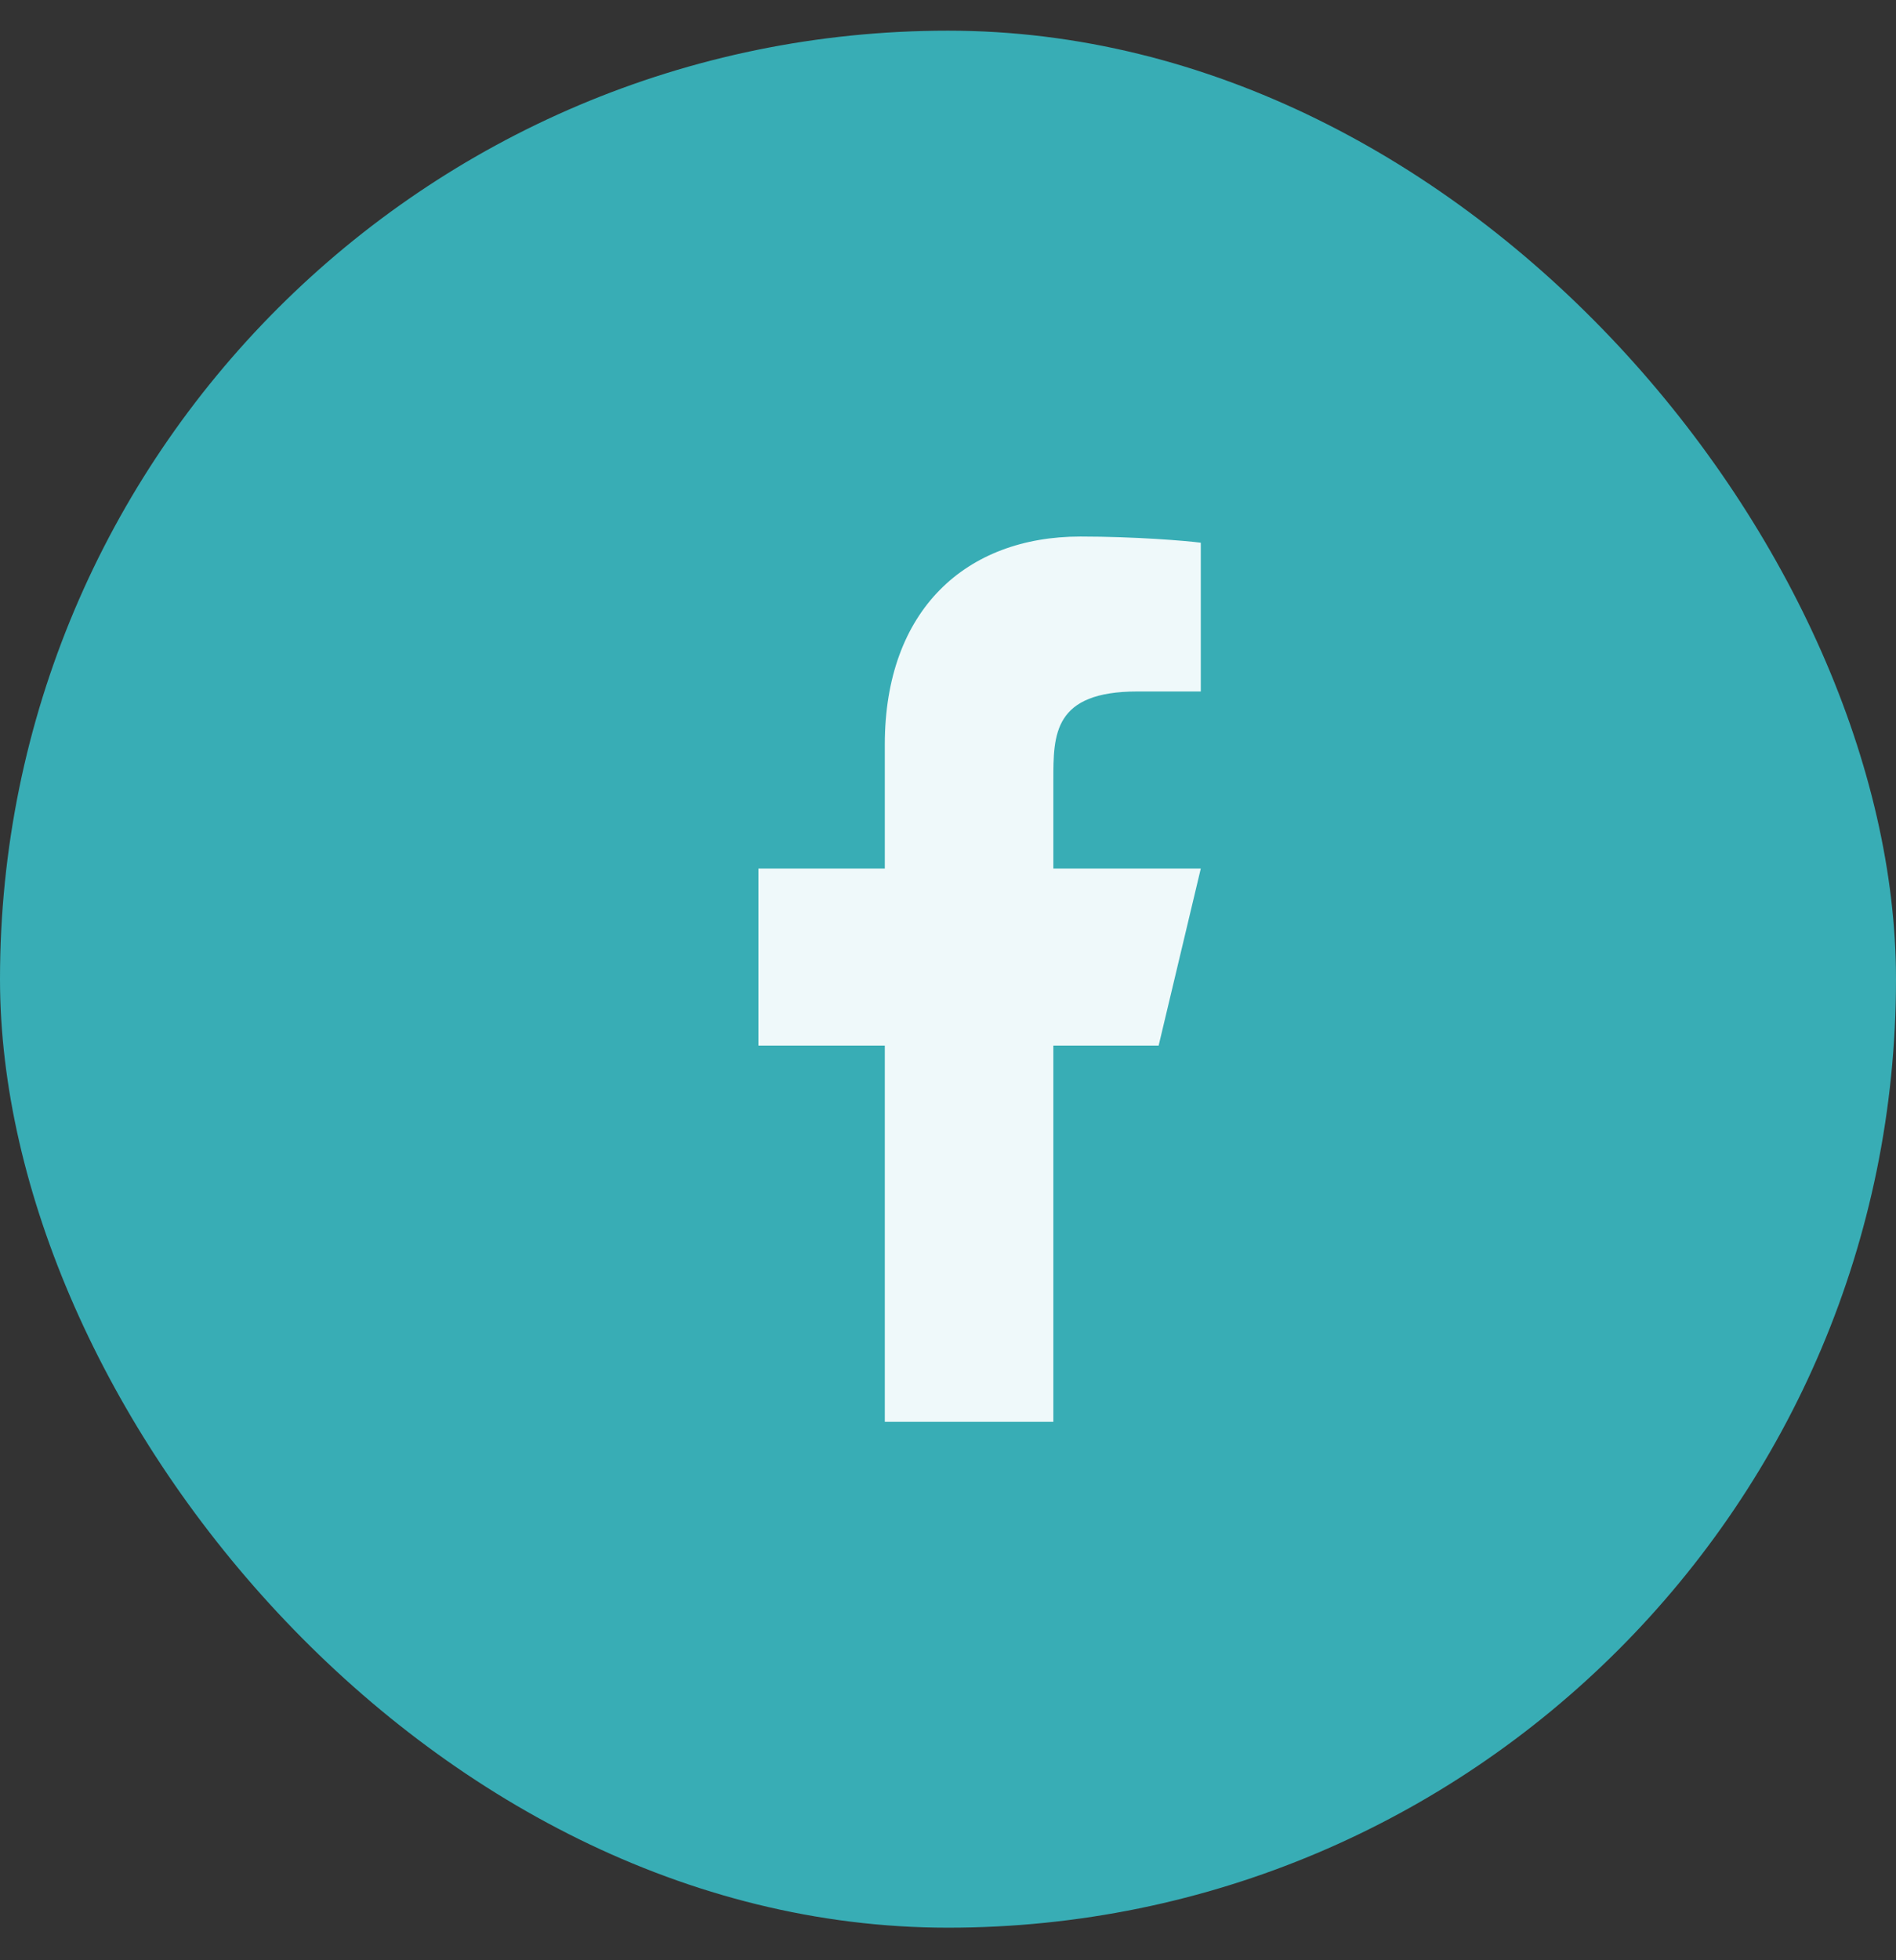 <svg width="30" height="31" viewBox="0 0 30 31" fill="none" xmlns="http://www.w3.org/2000/svg">
<rect x="0" y="0" width="30" height="31" fill="#333333" stroke="none"/>
<rect y="0.485" width="30" height="30" rx="15" fill="#38ADB5"/>
<path d="M16.667 16.535H18.333L19 13.735H16.667V12.335C16.667 11.614 16.667 10.935 18 10.935H19V8.583C18.783 8.553 17.962 8.485 17.095 8.485C15.285 8.485 14 9.645 14 11.775V13.735H12V16.535H14V22.485H16.667V16.535Z" fill="#EFF9FA"/>
</svg>
